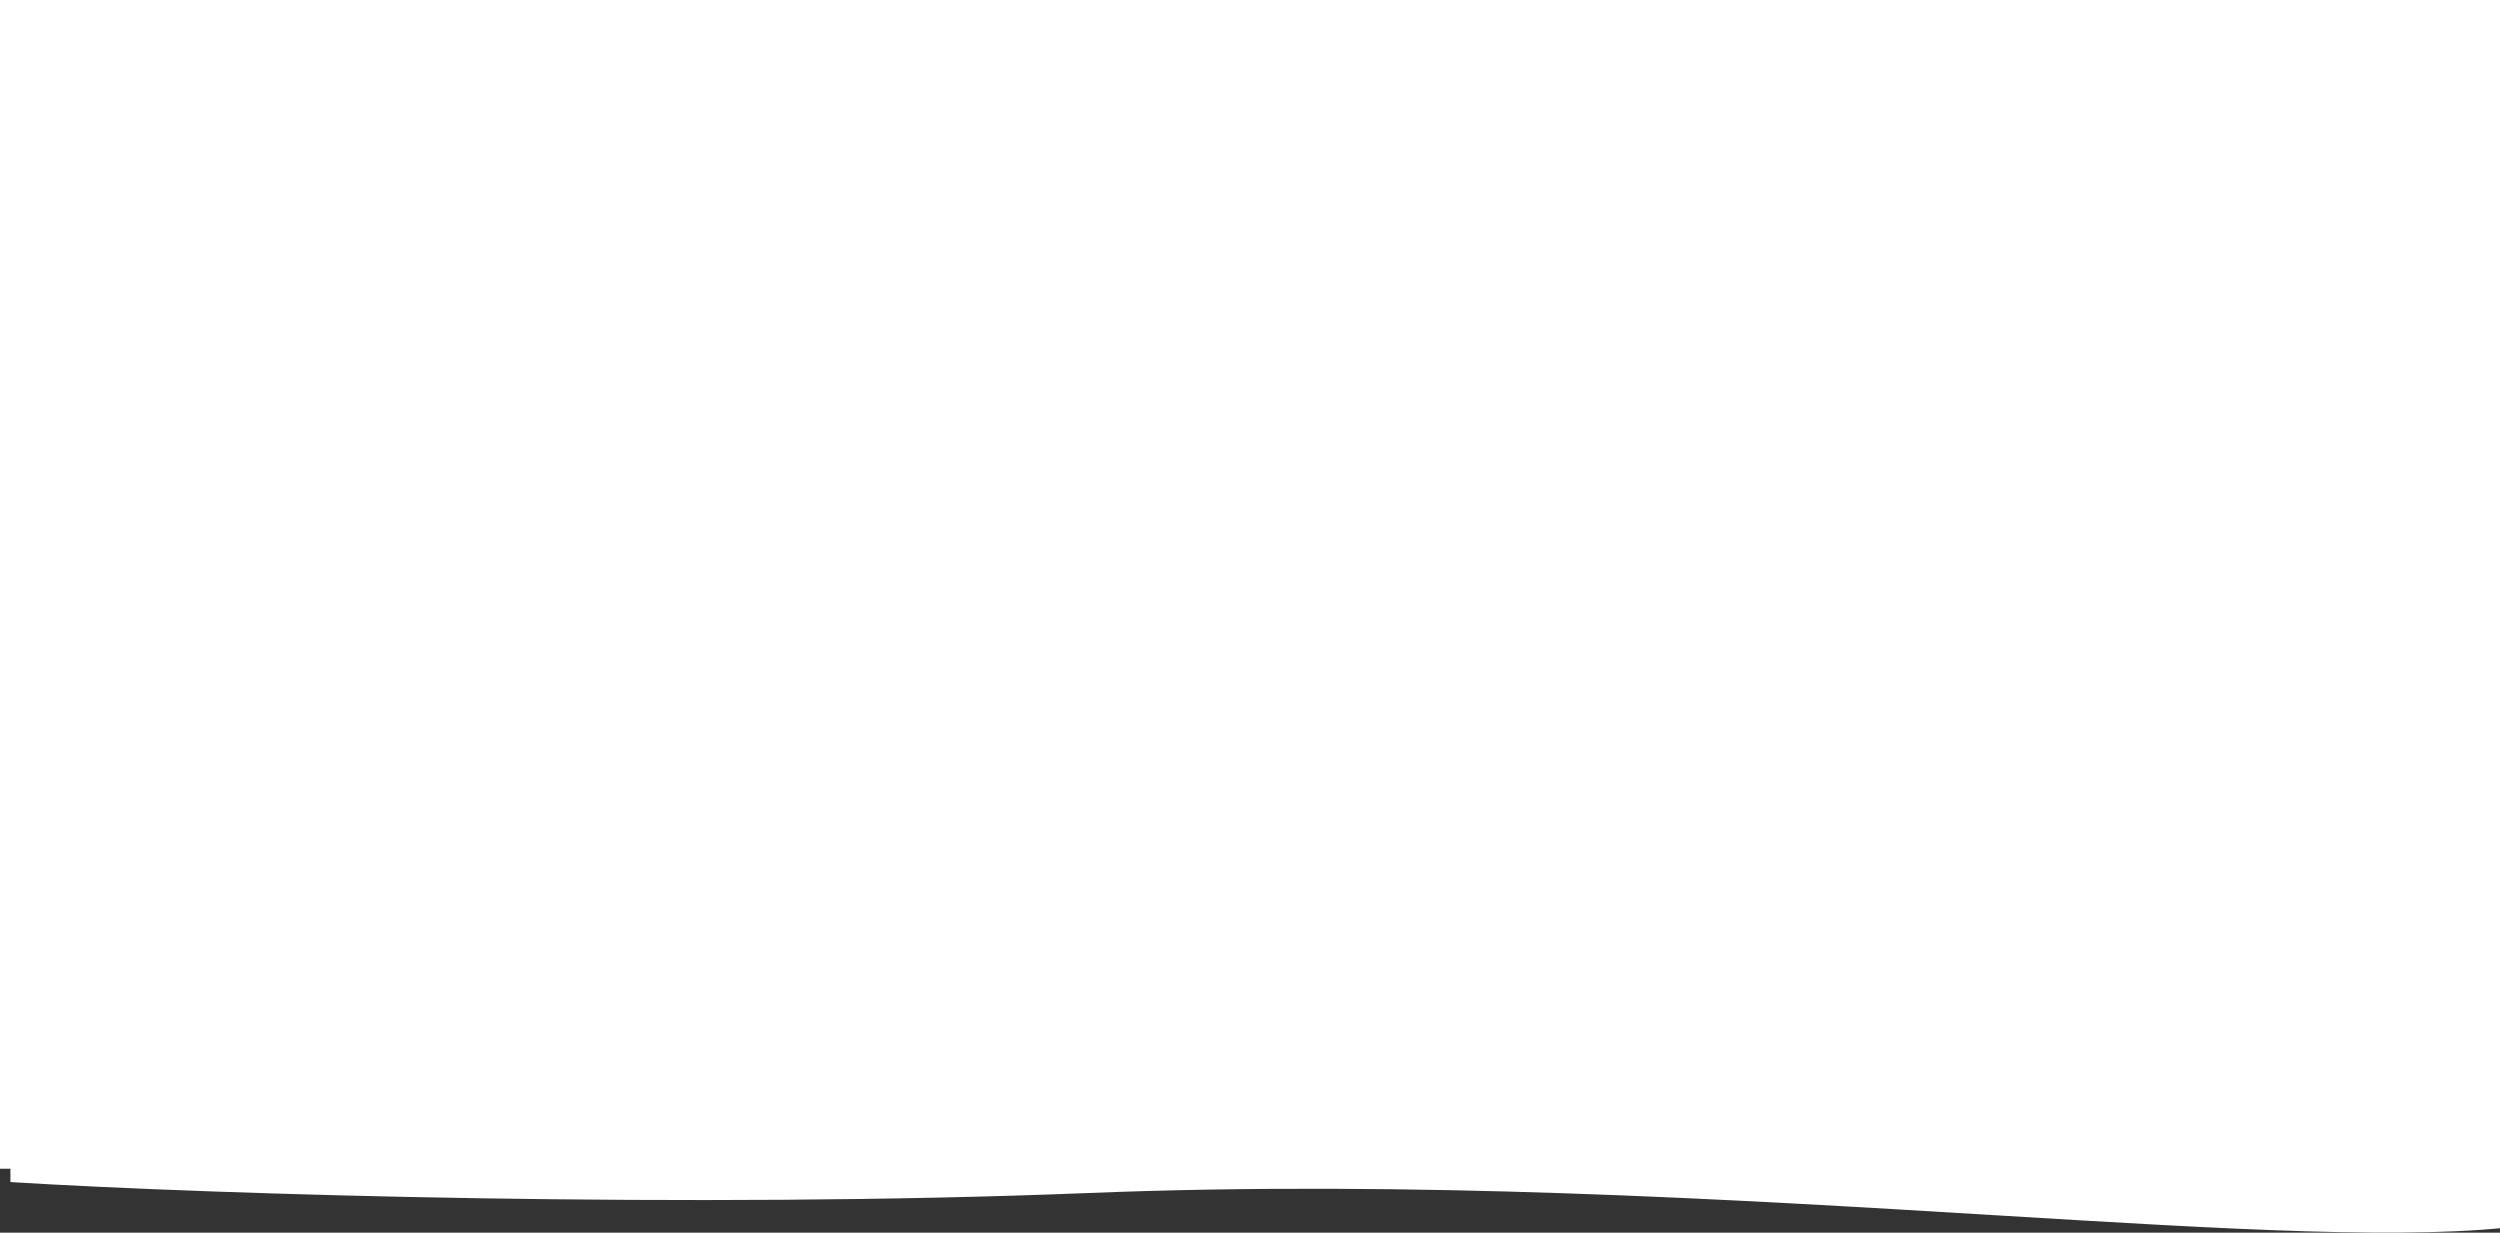 <svg width="1440" height="710" viewBox="0 0 1440 710" fill="none" xmlns="http://www.w3.org/2000/svg">
<rect x="0" y="0" width="1440" height="710" fill="#333333" stroke="none"/>
<path fill-rule="evenodd" clip-rule="evenodd" d="M1452 0H0V673.176H6V680.875C126.207 688.262 399.697 696.271 626.353 687.198C814.21 679.679 998.334 690.832 1150.02 700.021C1283.12 708.084 1391.24 714.634 1455 705.729V641.731H1452V0Z" fill="white"/>
</svg>
